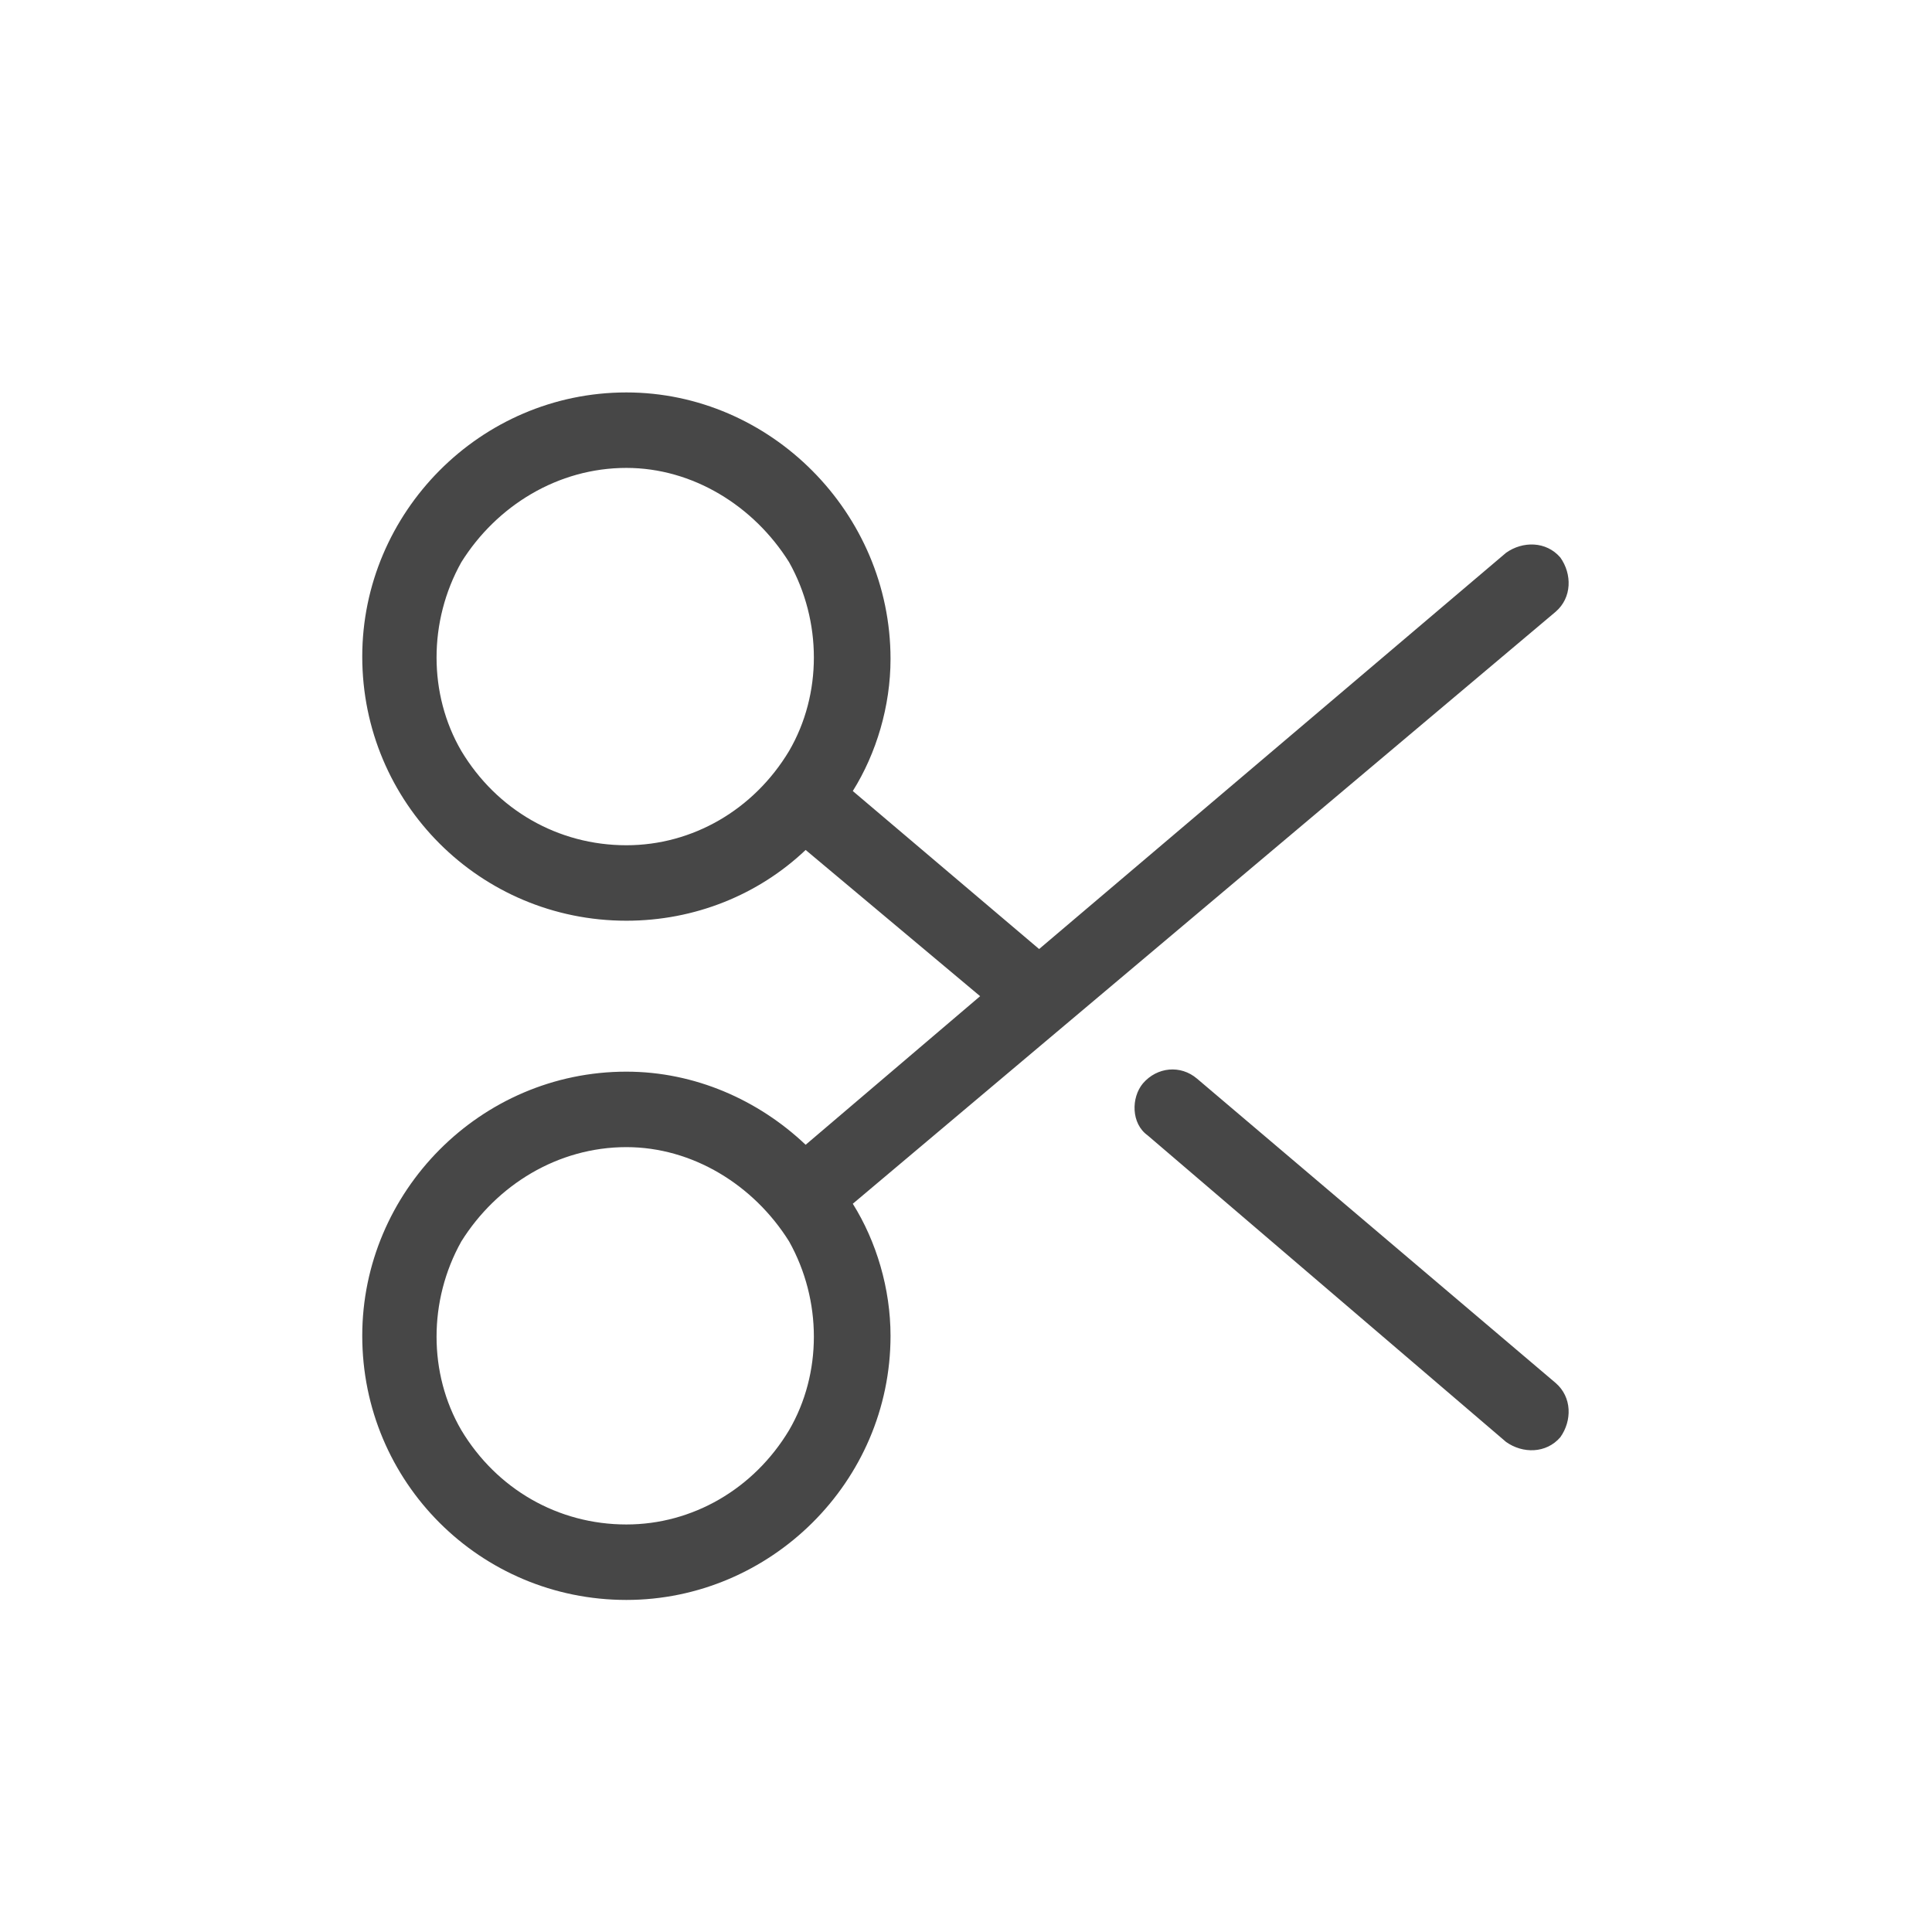 <svg width="32" height="32" viewBox="0 0 32 32" fill="none" xmlns="http://www.w3.org/2000/svg">
<g id="standalone / md / scissors-md / regular">
<path id="icon" d="M25.844 23.805C25.609 24.078 25.219 24.078 24.945 23.883L19.008 18.805C18.734 18.609 18.734 18.18 18.93 17.945C19.164 17.672 19.555 17.633 19.828 17.867L25.766 22.906C26.039 23.141 26.039 23.531 25.844 23.805ZM17.211 15.719L24.945 9.156C25.219 8.961 25.609 8.961 25.844 9.234C26.039 9.508 26.039 9.898 25.766 10.133L14.125 19.938C14.516 20.562 14.75 21.344 14.75 22.125C14.75 24.547 12.758 26.5 10.375 26.5C7.953 26.5 6 24.547 6 22.125C6 19.742 7.953 17.75 10.375 17.75C11.508 17.75 12.562 18.219 13.344 18.961L16.234 16.5L13.344 14.078C12.562 14.82 11.508 15.25 10.375 15.25C7.953 15.25 6 13.297 6 10.875C6 8.492 7.953 6.5 10.375 6.5C12.758 6.5 14.75 8.492 14.75 10.914C14.75 11.695 14.516 12.477 14.125 13.102L17.211 15.719ZM10.375 14C11.469 14 12.484 13.414 13.07 12.438C13.617 11.5 13.617 10.289 13.07 9.312C12.484 8.375 11.469 7.75 10.375 7.75C9.242 7.75 8.227 8.375 7.641 9.312C7.094 10.289 7.094 11.5 7.641 12.438C8.227 13.414 9.242 14 10.375 14ZM10.375 19C9.242 19 8.227 19.625 7.641 20.562C7.094 21.539 7.094 22.75 7.641 23.688C8.227 24.664 9.242 25.25 10.375 25.25C11.469 25.25 12.484 24.664 13.07 23.688C13.617 22.75 13.617 21.539 13.07 20.562C12.484 19.625 11.469 19 10.375 19Z" fill="black" fill-opacity="0.72"/>
</g>
</svg>
